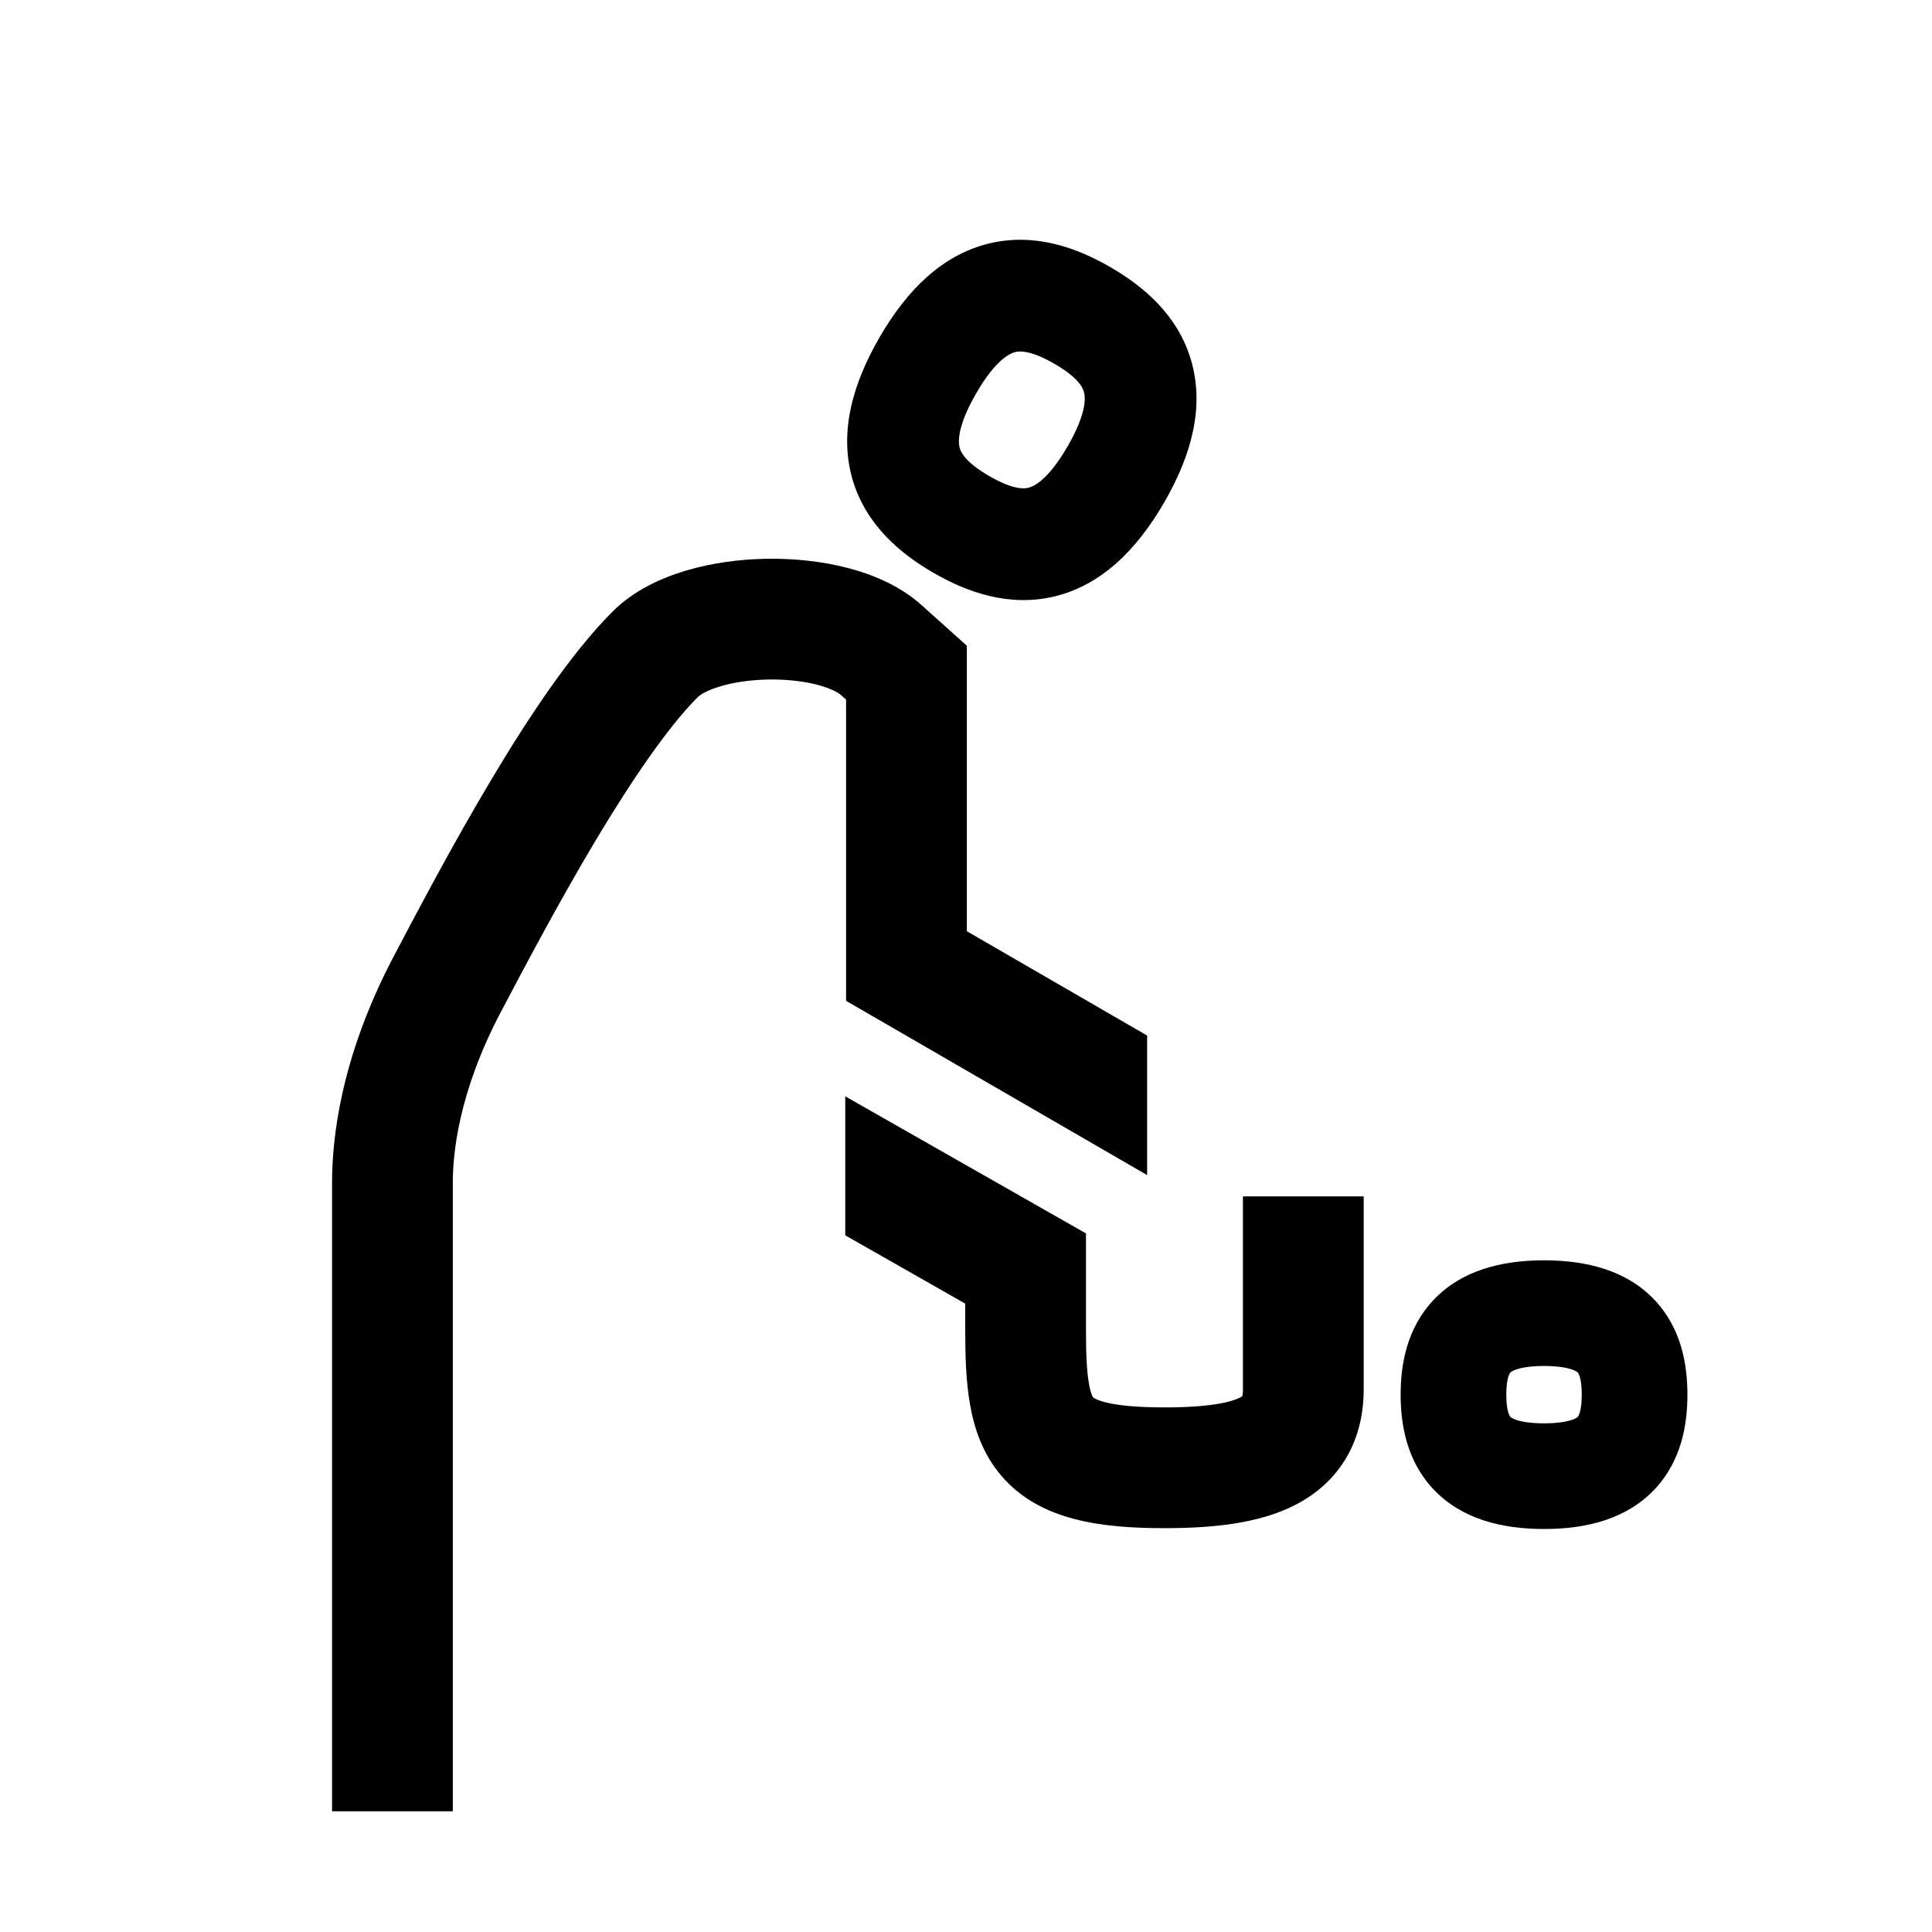 <svg width="48" height="48" viewBox="0 0 32 32" xmlns="http://www.w3.org/2000/svg"><path d="M16.381 4.033C17.145 3.848 17.845 4.109 18.387 4.422C18.93 4.736 19.506 5.211 19.727 5.965C19.952 6.728 19.742 7.526 19.285 8.318C18.827 9.11 18.241 9.691 17.468 9.878C16.705 10.062 16.005 9.802 15.462 9.488C14.919 9.175 14.344 8.699 14.122 7.946C13.898 7.183 14.107 6.385 14.565 5.593C15.022 4.801 15.609 4.22 16.381 4.033ZM16.817 5.831C16.734 5.851 16.495 5.949 16.167 6.518C15.839 7.086 15.873 7.342 15.897 7.424C15.924 7.515 16.021 7.675 16.387 7.886C16.754 8.098 16.941 8.102 17.033 8.079C17.116 8.059 17.354 7.961 17.683 7.393C18.011 6.824 17.977 6.569 17.952 6.487C17.926 6.396 17.829 6.236 17.462 6.024C17.096 5.813 16.909 5.809 16.817 5.831Z" fill="#000000" class="bmwfcol"/><path d="M14 20.461L15.987 21.592V22.011C15.987 22.441 15.998 22.872 16.066 23.259C16.135 23.655 16.275 24.084 16.592 24.451C17.227 25.188 18.244 25.311 19.287 25.311C20.057 25.311 20.842 25.242 21.458 24.924C21.791 24.752 22.092 24.499 22.302 24.139C22.509 23.784 22.587 23.394 22.587 23.011V19.816H20.587V23.011C20.587 23.075 20.58 23.11 20.575 23.126C20.569 23.131 20.558 23.138 20.54 23.147C20.381 23.229 20.017 23.311 19.287 23.311C18.797 23.311 18.489 23.274 18.296 23.223C18.205 23.199 18.155 23.176 18.131 23.162C18.119 23.155 18.113 23.151 18.11 23.148L18.107 23.146L18.107 23.145L18.104 23.142L18.103 23.141L18.101 23.137C18.098 23.132 18.092 23.122 18.085 23.105C18.071 23.07 18.052 23.011 18.036 22.915C18 22.712 17.987 22.431 17.987 22.011V20.429L14 18.159V20.461ZM20.572 23.137L20.573 23.135L20.572 23.137Z" fill="#000000" class="bmwfcol"/><path d="M23.749 24.674C23.296 24.198 23.199 23.59 23.199 23.1C23.199 22.61 23.296 22.002 23.749 21.526C24.208 21.044 24.863 20.875 25.574 20.875C26.286 20.875 26.941 21.044 27.4 21.526C27.853 22.002 27.949 22.61 27.949 23.1C27.949 23.59 27.853 24.198 27.4 24.674C26.941 25.156 26.286 25.325 25.574 25.325C24.863 25.325 24.208 25.156 23.749 24.674ZM25.119 23.52C25.202 23.547 25.346 23.575 25.574 23.575C25.803 23.575 25.946 23.547 26.03 23.52C26.107 23.494 26.13 23.47 26.133 23.467C26.135 23.465 26.199 23.397 26.199 23.1C26.199 22.803 26.135 22.736 26.133 22.733C26.13 22.73 26.107 22.706 26.03 22.681C25.946 22.653 25.803 22.625 25.574 22.625C25.346 22.625 25.202 22.653 25.119 22.681C25.042 22.706 25.019 22.73 25.016 22.733C25.014 22.736 24.949 22.803 24.949 23.1C24.949 23.397 25.013 23.464 25.016 23.467C25.019 23.47 25.042 23.494 25.119 23.52Z" fill="#000000" class="bmwfcol"/><path d="M19 19.463V17.152L16.014 15.424V10.695L15.261 10.02C14.902 9.698 14.448 9.512 14.032 9.405C13.604 9.294 13.141 9.248 12.693 9.255C12.245 9.263 11.783 9.325 11.358 9.452C10.946 9.575 10.496 9.781 10.149 10.127C9.461 10.812 8.748 11.89 8.133 12.921C7.505 13.973 6.929 15.066 6.526 15.831C5.63 17.53 5.5 18.882 5.5 19.591L5.5 30.001L7.5 30.001L7.5 19.591C7.5 19.15 7.576 18.128 8.295 16.763C8.7 15.995 9.254 14.946 9.851 13.945C10.461 12.923 11.066 12.037 11.56 11.544C11.588 11.516 11.694 11.438 11.93 11.368C12.154 11.301 12.431 11.26 12.727 11.255C13.021 11.25 13.303 11.282 13.533 11.341C13.775 11.404 13.892 11.479 13.926 11.51L14.014 11.588V16.577L19 19.463Z" fill="#000000" class="bmwfcol"/><title>baby_changing_room_rg_48</title></svg>